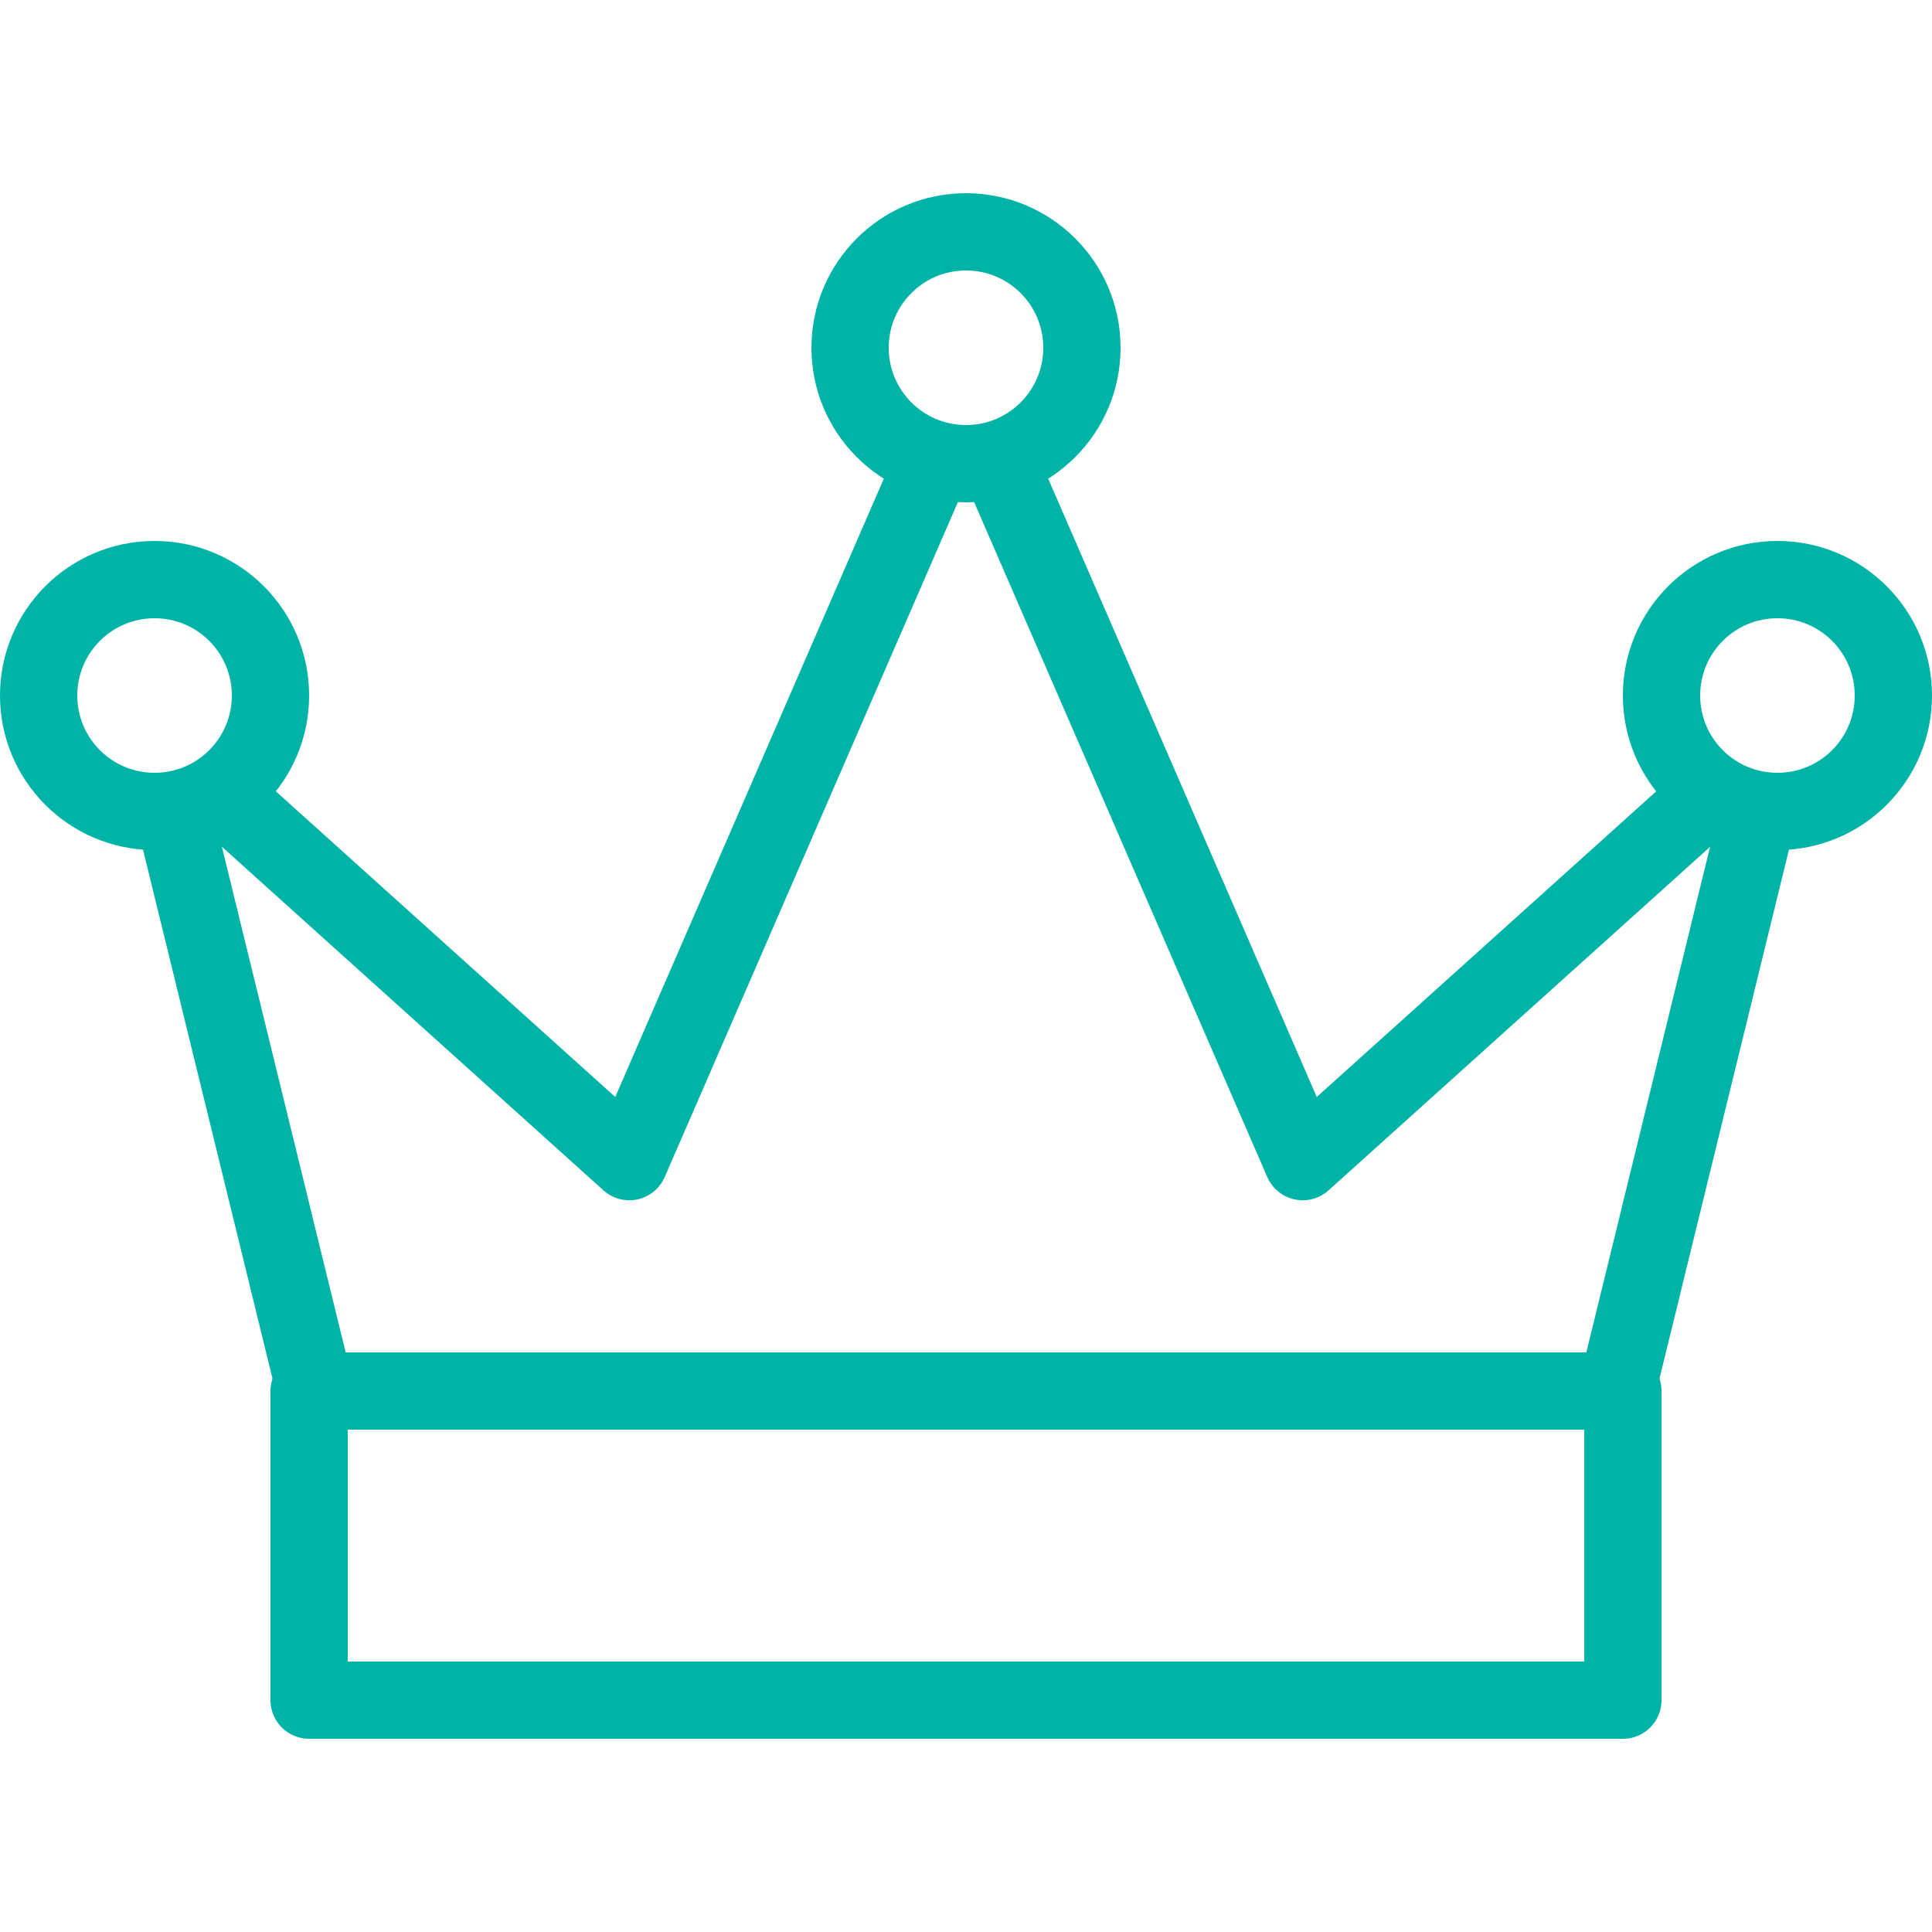 <?xml version="1.0" encoding="utf-8"?>
<!-- Generator: Adobe Illustrator 16.0.0, SVG Export Plug-In . SVG Version: 6.00 Build 0)  -->
<!DOCTYPE svg PUBLIC "-//W3C//DTD SVG 1.1//EN" "http://www.w3.org/Graphics/SVG/1.1/DTD/svg11.dtd">
<svg xmlns="http://www.w3.org/2000/svg" xmlns:xlink="http://www.w3.org/1999/xlink" version="1.1" id="Layer_1" x="0px" y="0px" width="52px" height="52px" viewBox="0 0 50 50" enable-background="new 0 0 50 50" xml:space="preserve" fill="#00b3a7">

<line fill="none" stroke="#00b3a7" stroke-width="2" stroke-linecap="round" stroke-linejoin="round" stroke-miterlimit="10" x1="4.61" y1="21.495" x2="8.154" y2="35.971"/>
<polyline fill="none" stroke="#00b3a7" stroke-width="2" stroke-linecap="round" stroke-linejoin="round" stroke-miterlimit="10" points="  23.959,12.399 16.286,30.063 6.016,20.814 "/>
<polyline fill="none" stroke="#00b3a7" stroke-width="2" stroke-linecap="round" stroke-linejoin="round" stroke-miterlimit="10" points="  43.894,20.897 33.714,30.063 26.027,12.365 "/>
<line fill="none" stroke="#00b3a7" stroke-width="2" stroke-linecap="round" stroke-linejoin="round" stroke-miterlimit="10" x1="41.846" y1="35.971" x2="45.377" y2="21.545"/>
<rect x="8" y="36" fill="none" stroke="#00b3a7" stroke-width="2" stroke-linecap="round" stroke-linejoin="round" stroke-miterlimit="10" width="34" height="8"/>
<circle fill="none" stroke="#00b3a7" stroke-width="2" stroke-linecap="round" stroke-linejoin="round" stroke-miterlimit="10" cx="25" cy="9" r="3"/>
<circle fill="none" stroke="#00b3a7" stroke-width="2" stroke-linecap="round" stroke-linejoin="round" stroke-miterlimit="10" cx="46" cy="18" r="3"/>
<circle fill="none" stroke="#00b3a7" stroke-width="2" stroke-linecap="round" stroke-linejoin="round" stroke-miterlimit="10" cx="4" cy="18" r="3"/>
</svg>
